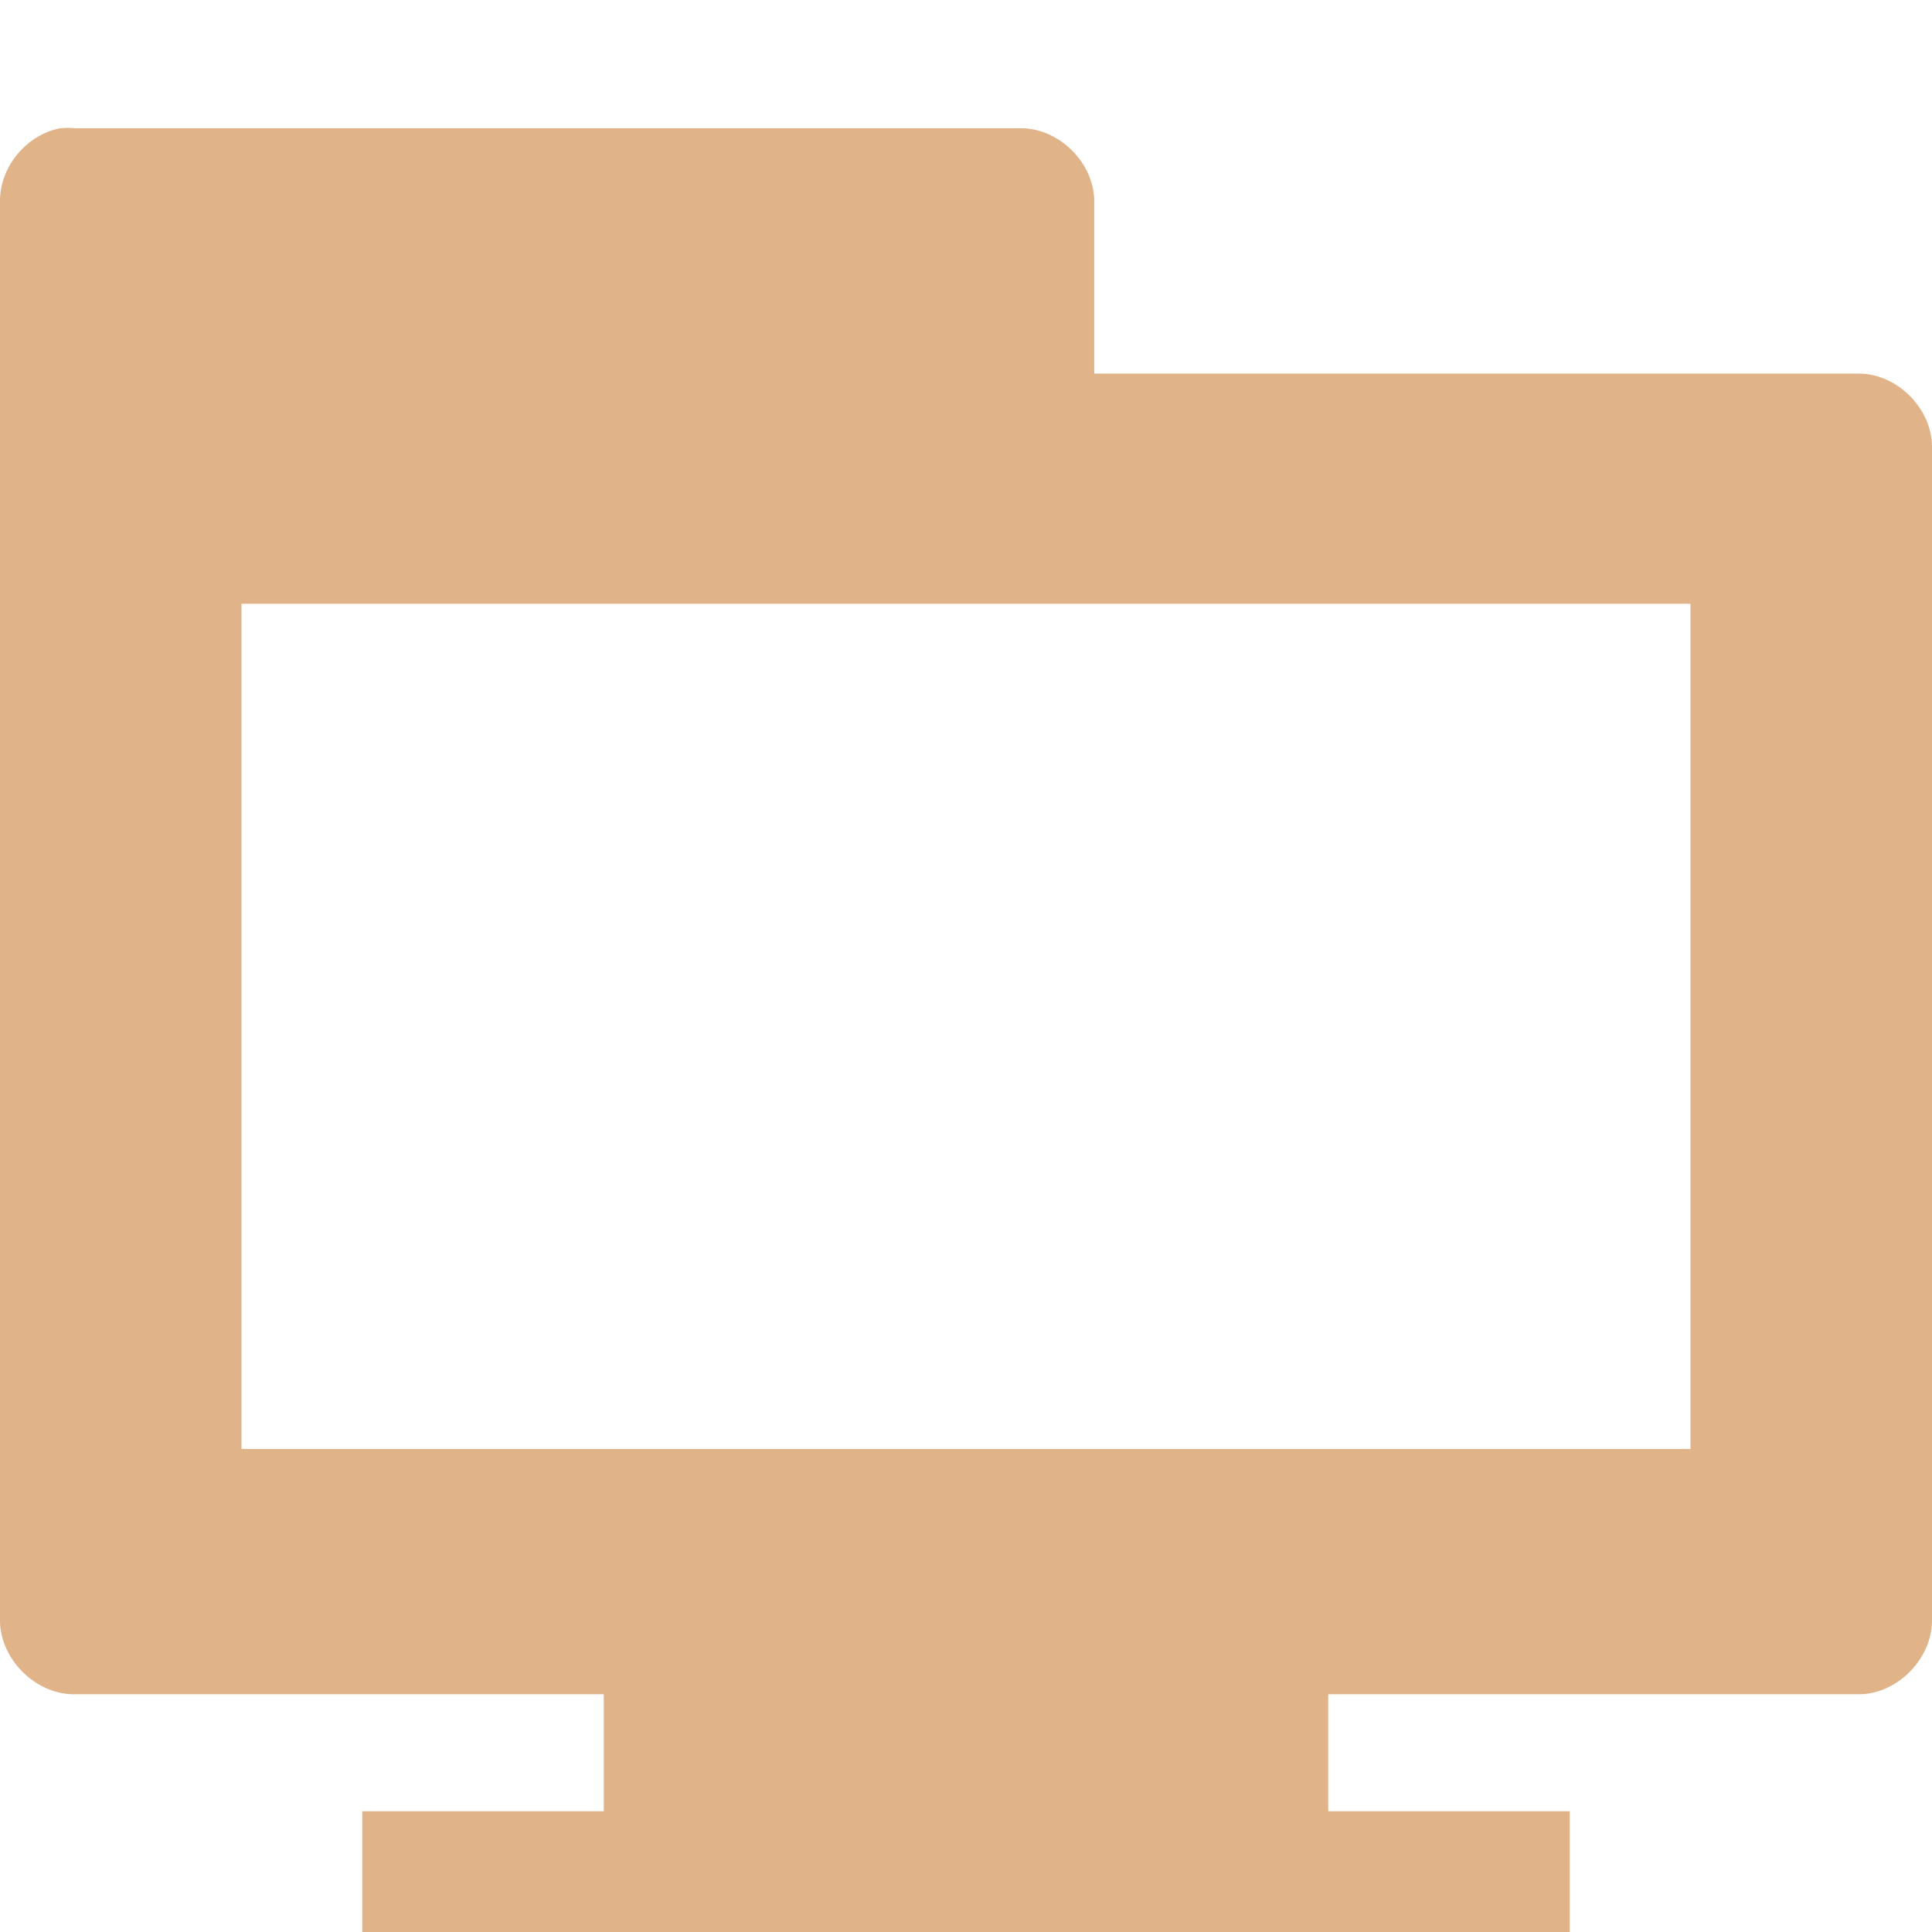 <svg width="16" xmlns="http://www.w3.org/2000/svg" viewBox="0 0 16 16" height="16">
<g style="fill:#e0b389">
<path style="line-height:normal;color:#000" d="M 0.5,1.062 C 0.224,1.113 0.003,1.376 0,1.656 l 0,11.75 c -0.008,0.329 0.296,0.633 0.625,0.625 l 14.781,0 C 15.725,14.023 16.008,13.725 16,13.406 L 16,3.688 C 15.992,3.379 15.715,3.102 15.406,3.094 l -6.344,0 0,-1.438 C 9.055,1.348 8.777,1.07 8.469,1.062 l -7.844,0 C 0.583,1.058 0.542,1.058 0.5,1.062 z M 2,5 14,5 14,12 2,12 z"/>
<path d="m 5,14 0,1 -2,0 0,1 10,0 0,-1 -2,0 0,-1 z"/>
</g>
</svg>
